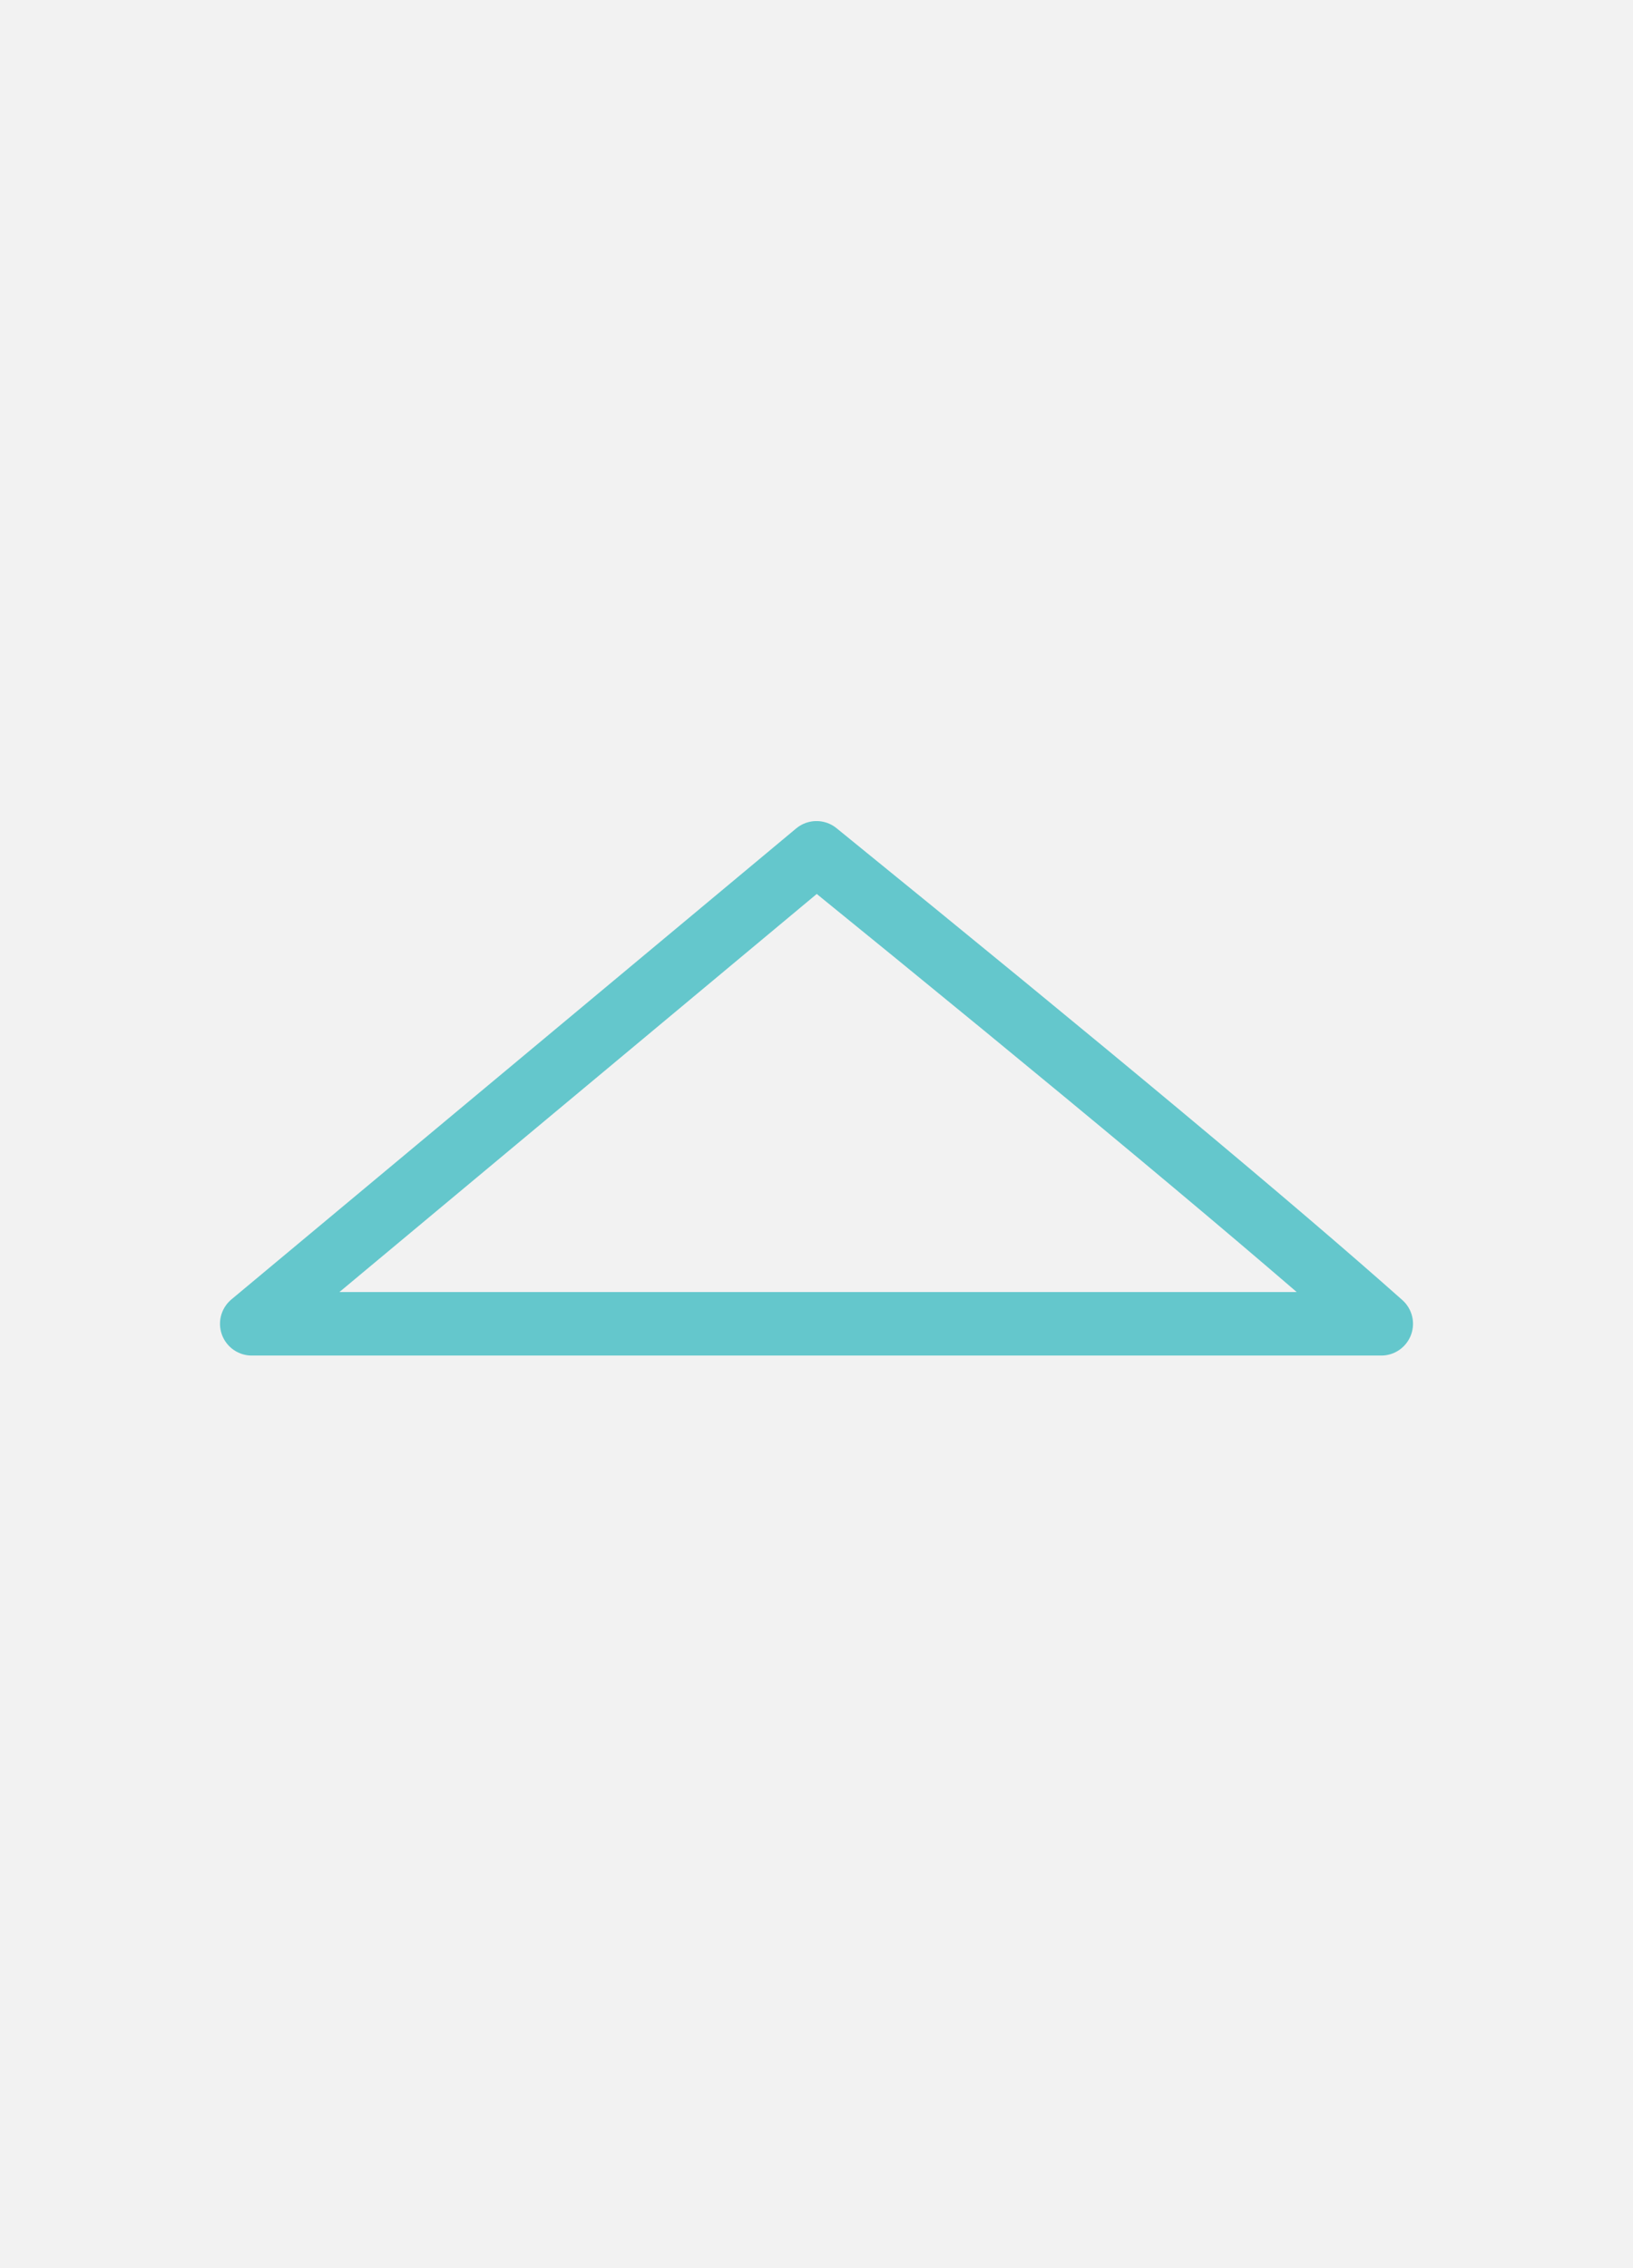 <?xml version="1.0" encoding="UTF-8" standalone="no"?>
<!-- Generator: Gravit.io -->
<svg xmlns="http://www.w3.org/2000/svg" xmlns:xlink="http://www.w3.org/1999/xlink" style="isolation:isolate" viewBox="0 0 360 500" width="360pt" height="500pt"><rect x="0" y="0" width="360" height="500" fill="#333333" stroke="none"/><defs><clipPath id="_clipPath_rzAPCClU6v8XAz9JQCnUT3HbdNLvGvTW"><rect width="360" height="500"/></clipPath></defs><g clip-path="url(#_clipPath_rzAPCClU6v8XAz9JQCnUT3HbdNLvGvTW)"><rect width="360" height="500" style="fill:rgb(242,242,242)"/><mask id="_mask_zHdJ0XIWASeFsu9gtnFdNf762QLkJP59" x="-200%" y="-200%" width="400%" height="400%"><rect x="-200%" y="-200%" width="400%" height="400%" style="fill:white;"/><path d=" M 180 188 C 239.542 236.348 281.052 270.966 304.5 291.824 L 55.5 291.824 L 180 188 Z " fill-rule="evenodd" fill="black" stroke="none"/></mask><path d=" M 180 188 C 239.542 236.348 281.052 270.966 304.5 291.824 L 55.5 291.824 L 180 188 Z " fill-rule="evenodd" fill="rgb(242,242,242)"/><path d=" M 180 188 C 239.542 236.348 281.052 270.966 304.5 291.824 L 55.5 291.824 L 180 188 Z " fill-rule="evenodd" fill="rgb(242,242,242)" mask="url(#_mask_zHdJ0XIWASeFsu9gtnFdNf762QLkJP59)" vector-effect="non-scaling-stroke" stroke-width="14" stroke="rgb(100,199,204)" stroke-linejoin="round" stroke-linecap="butt" stroke-miterlimit="1.414"/></g></svg>